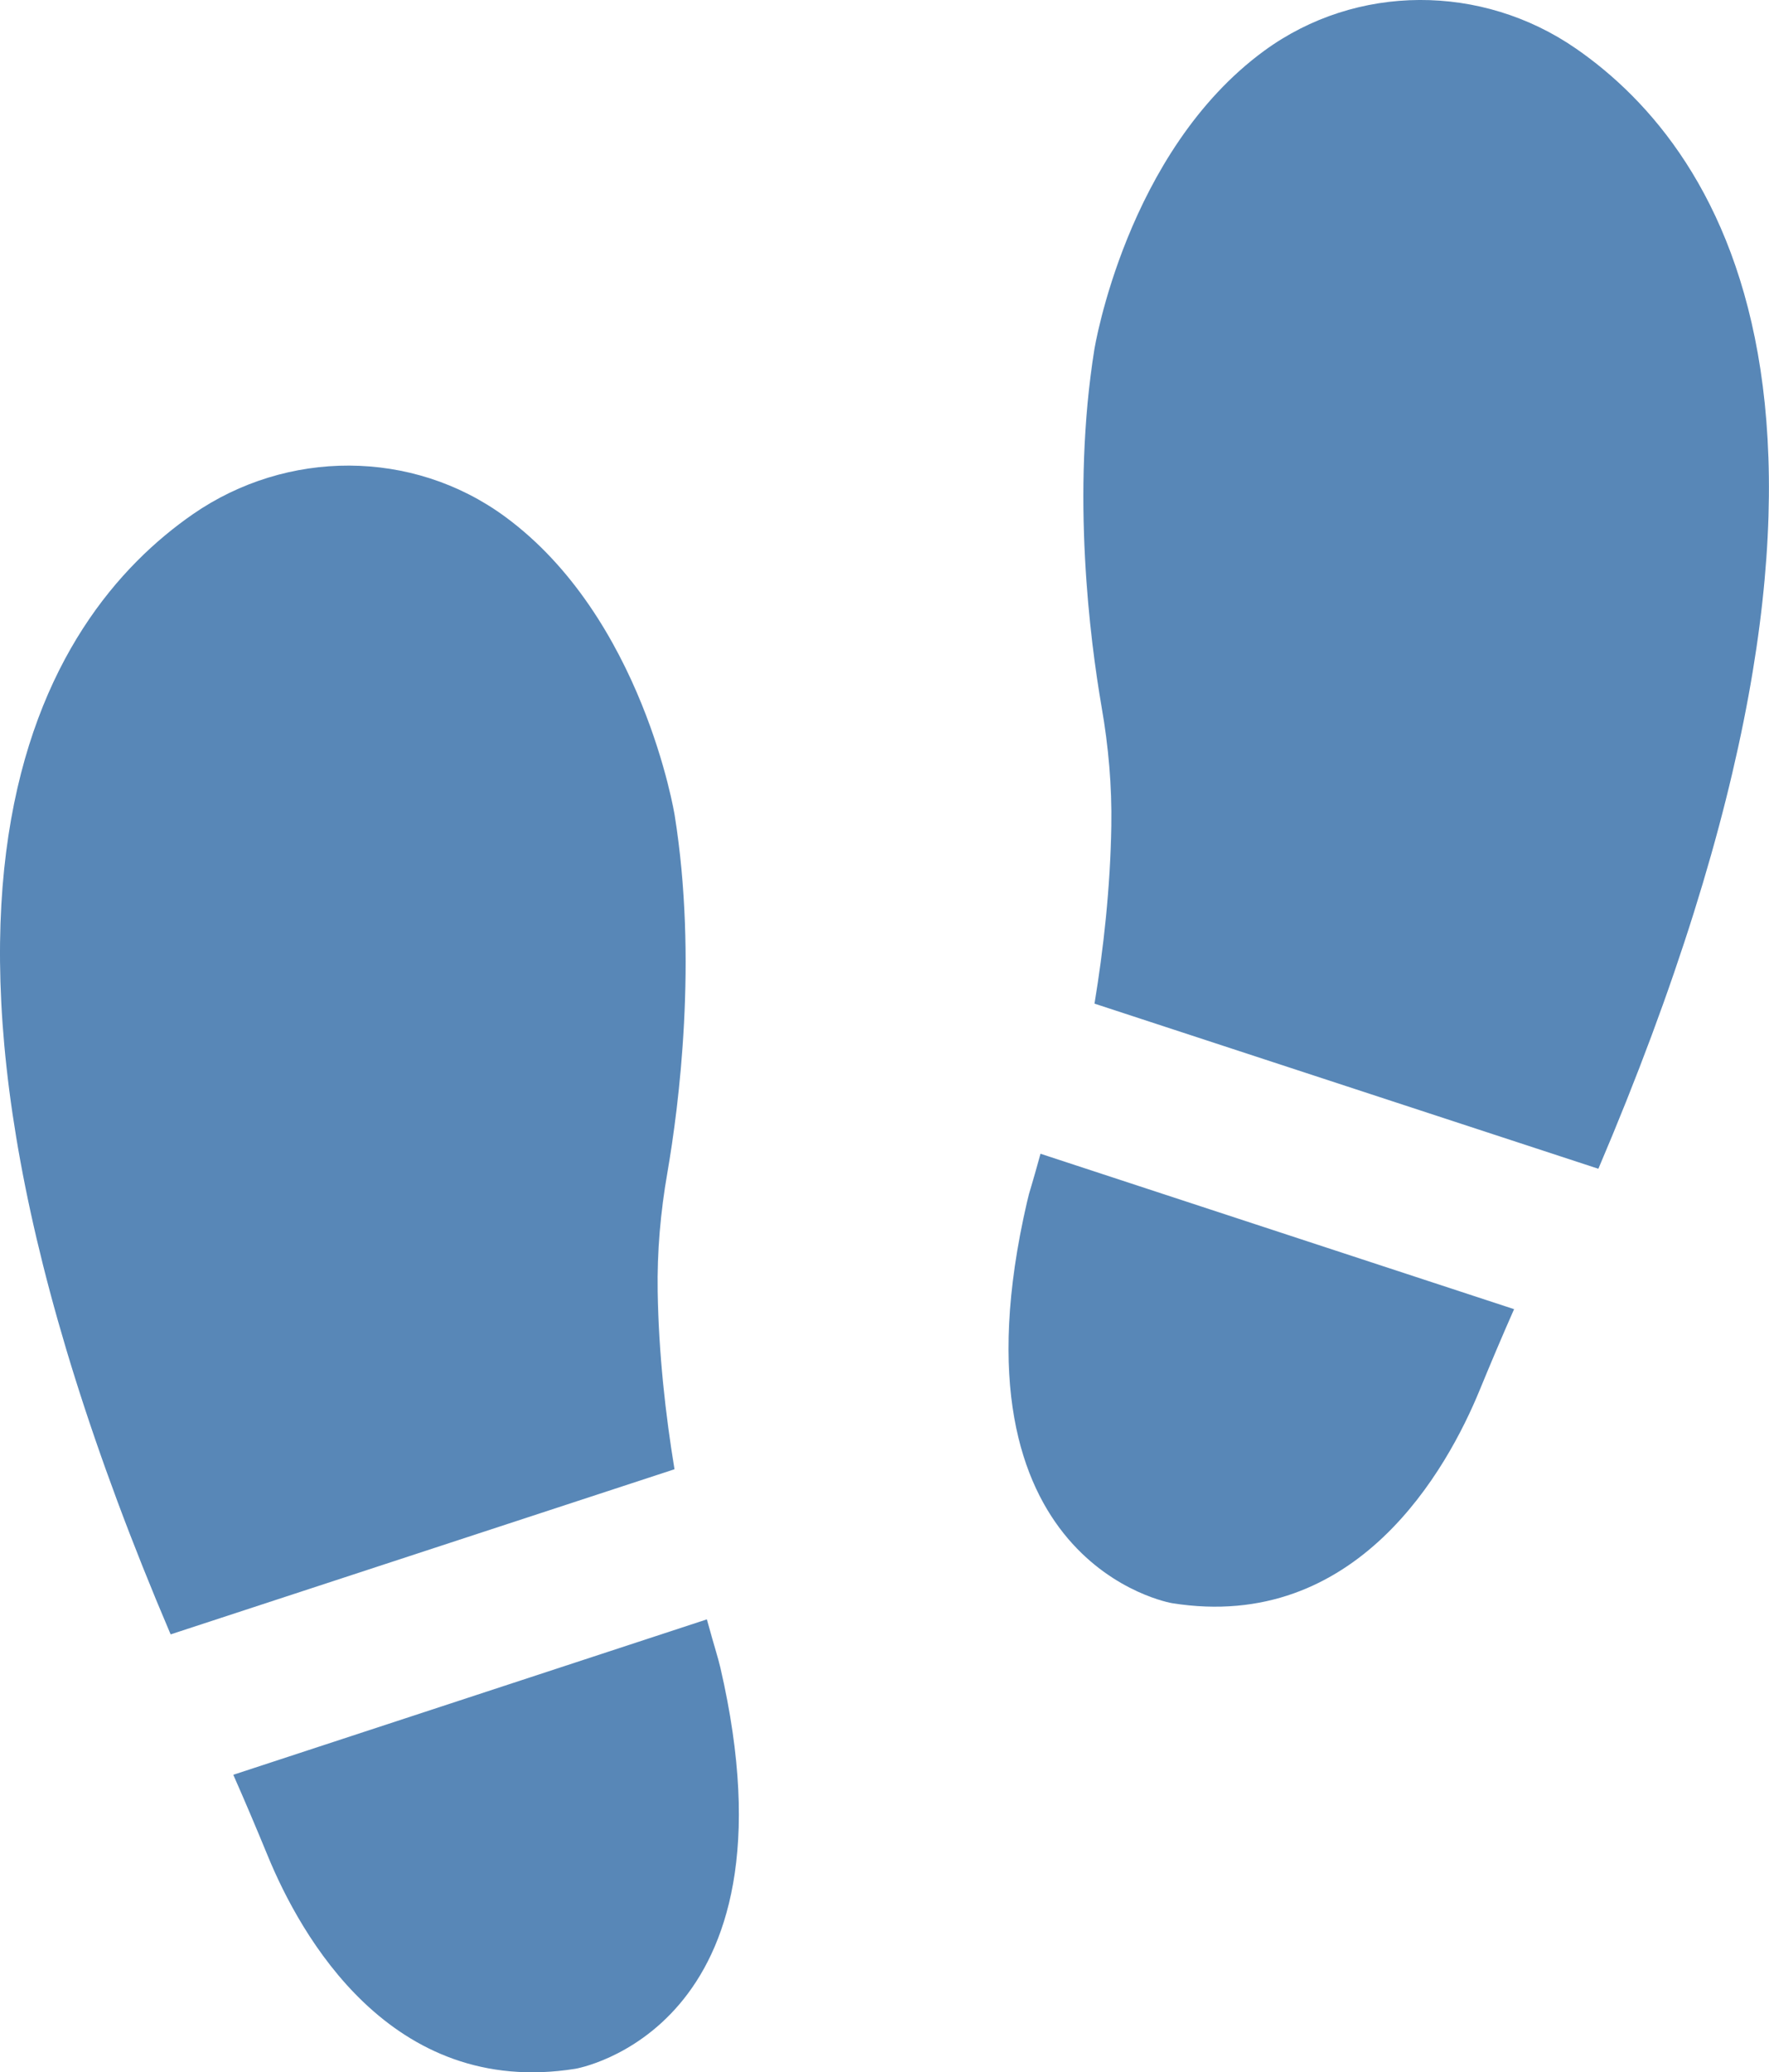 <?xml version="1.0" encoding="UTF-8"?><svg id="Ebene_2" xmlns="http://www.w3.org/2000/svg" viewBox="0 0 13.664 16"><defs><style>.cls-1{fill:#5887b7;}</style></defs><g id="Ebene_1-2"><g><path class="cls-1" d="M8.037,8.908c-.031,.114-.056,.199-.071,.25-.013,.041-.024,.081-.033,.122-.649,2.803,1.12,3.098,1.12,3.098,1.428,.228,2.126-1.035,2.377-1.647,.086-.209,.174-.417,.265-.623l-3.658-1.2Z"/><g><path class="cls-1" d="M8.584,6.377c-.008,.482-.061,.955-.13,1.372l3.892,1.275c2.432-5.706,.965-7.862-.173-8.649-.726-.502-1.695-.504-2.408,.017-1.066,.78-1.312,2.306-1.312,2.306-.179,1.117-.033,2.244,.056,2.761,.053,.303,.08,.61,.075,.918Z"/><path class="cls-1" d="M5.08,9.972c.008,.482,.061,.955,.13,1.372l-3.892,1.275C-1.115,6.914,.353,4.758,1.49,3.97c.726-.502,1.695-.504,2.408,.017,1.067,.78,1.313,2.306,1.313,2.306,.179,1.117,.033,2.245-.056,2.761-.053,.303-.08,.61-.075,.918Z"/><path class="cls-1" d="M5.46,12.503c.031,.113,.056,.199,.071,.25,.012,.04,.023,.081,.033,.122,.649,2.803-1.12,3.098-1.12,3.098-1.428,.228-2.126-1.035-2.377-1.647-.086-.209-.174-.417-.265-.623l3.658-1.2Z"/></g></g></g></svg>